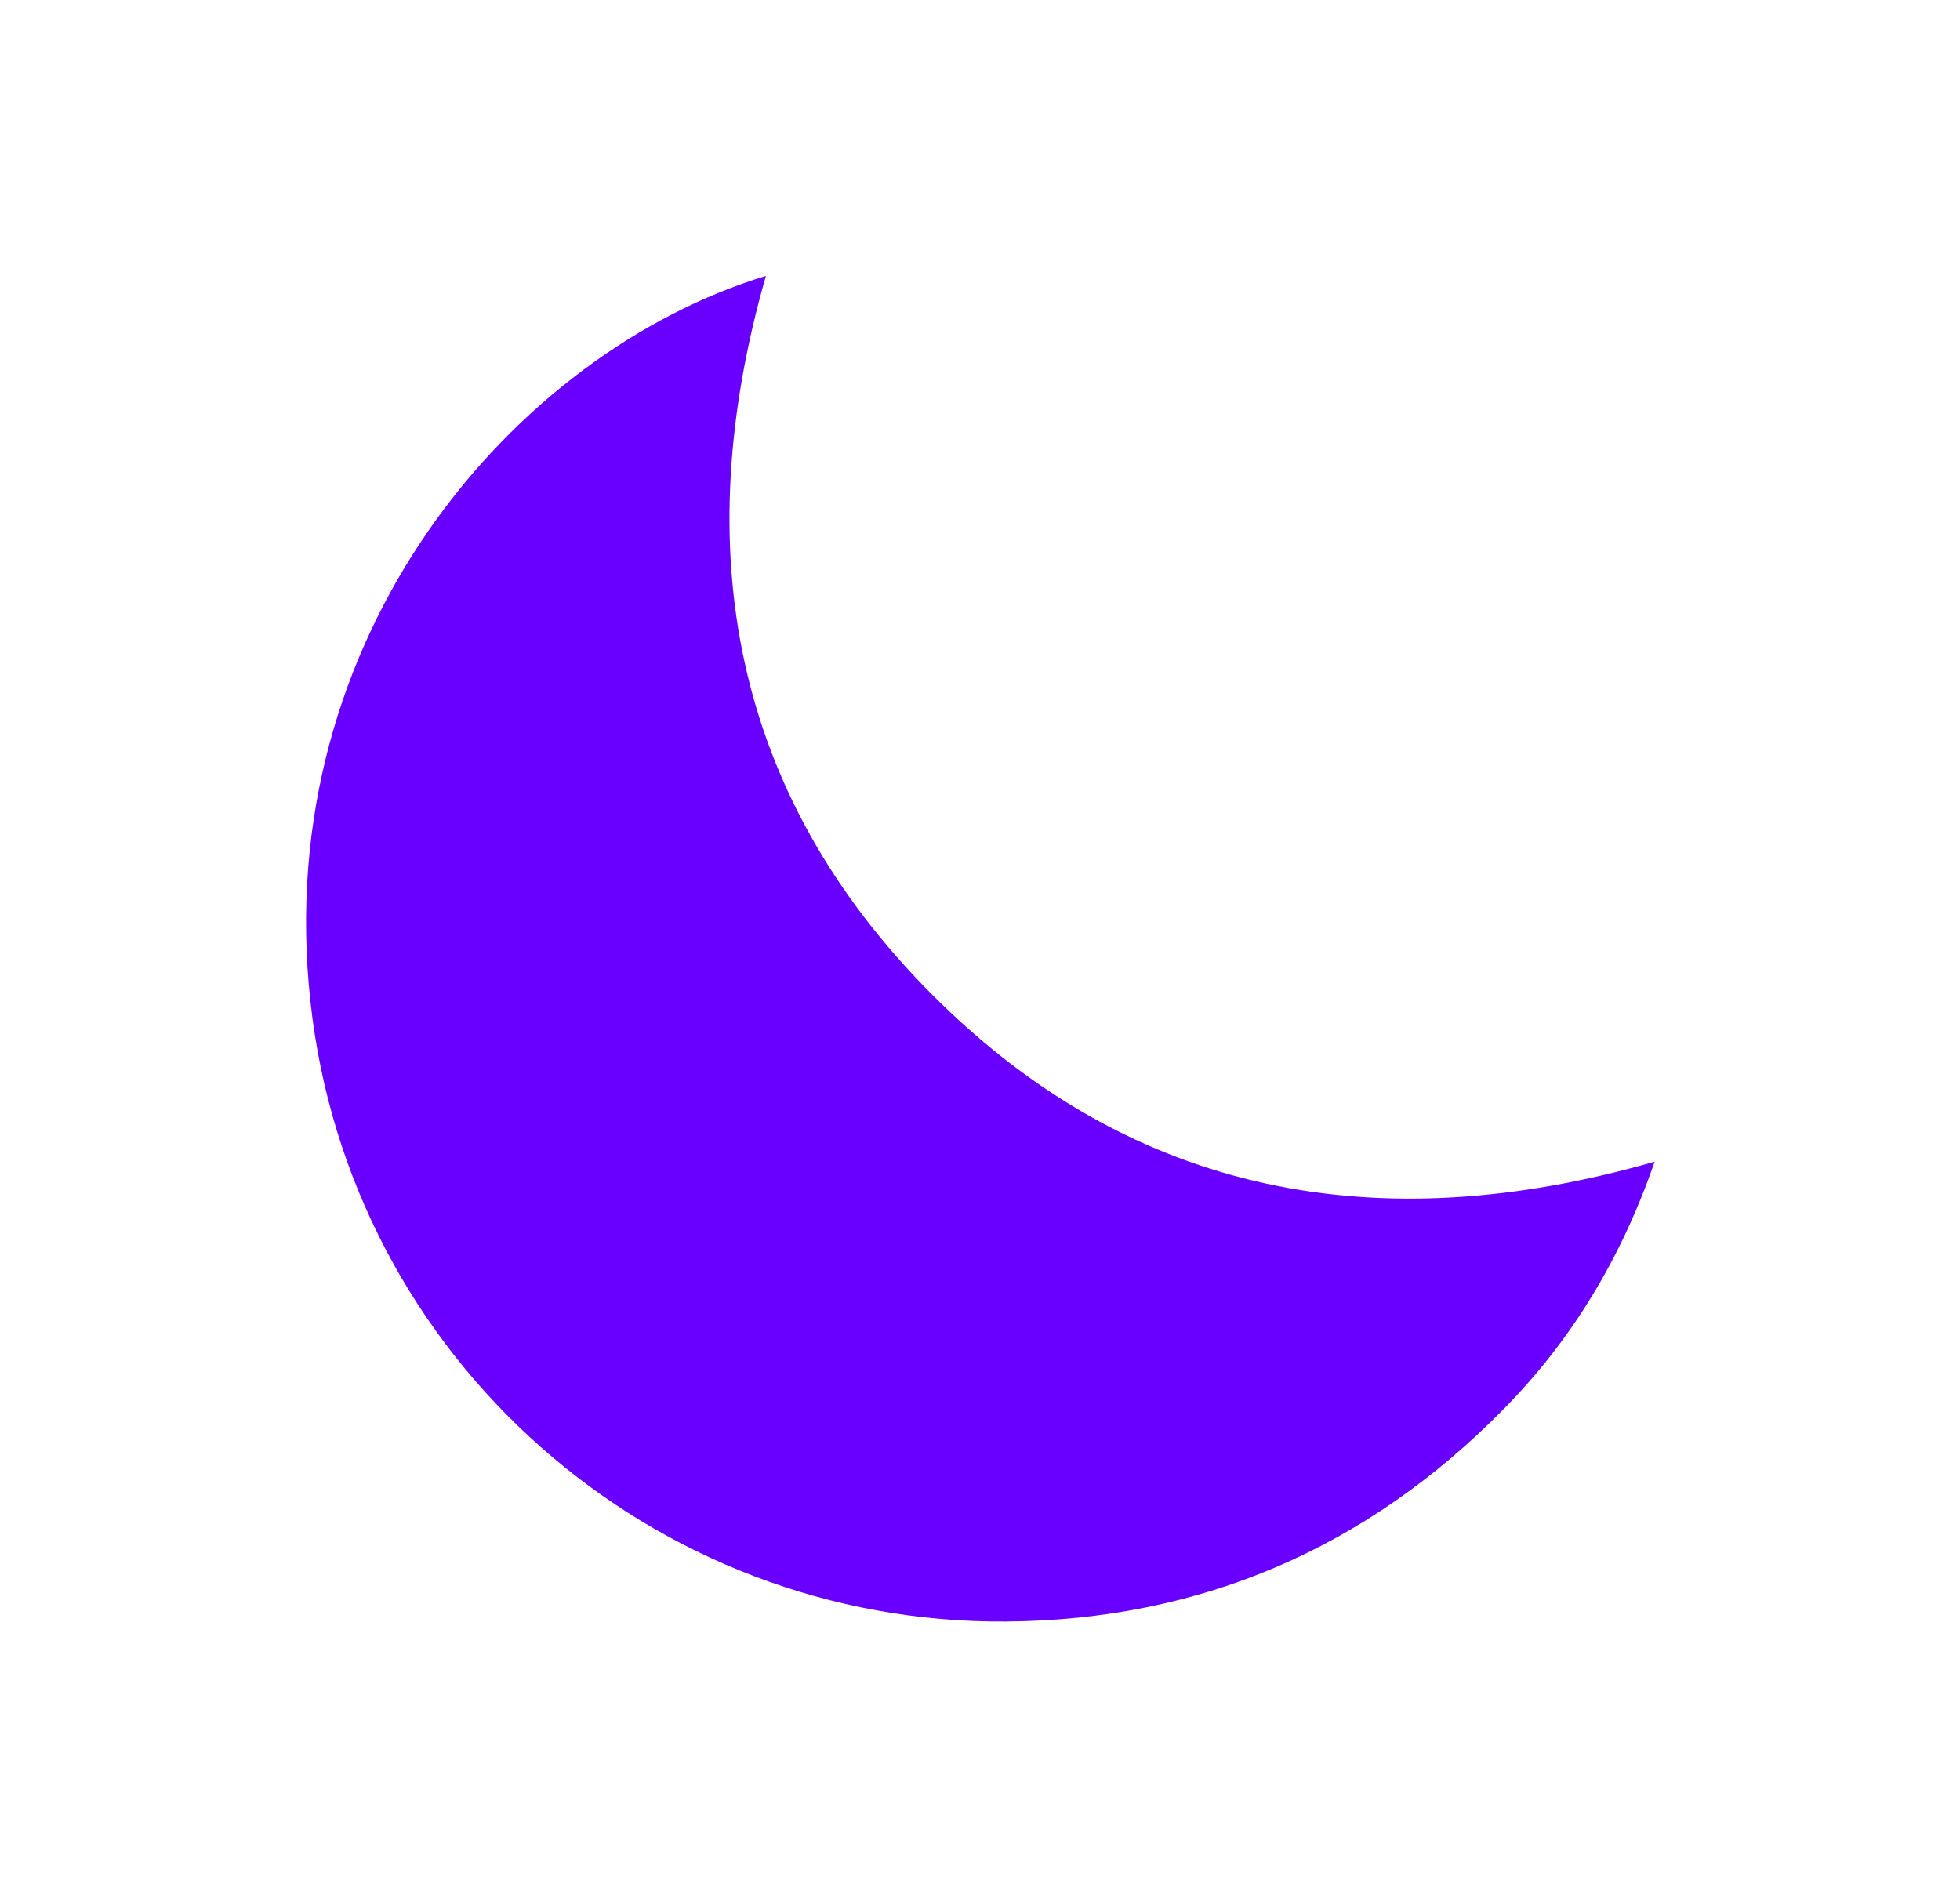 <?xml version="1.0" encoding="utf-8"?>
<!-- Generator: Adobe Illustrator 24.3.0, SVG Export Plug-In . SVG Version: 6.00 Build 0)  -->
<svg version="1.1" id="Laag_1" xmlns="http://www.w3.org/2000/svg" xmlns:xlink="http://www.w3.org/1999/xlink" x="0px" y="0px"
	 viewBox="0 0 266.4 258" style="enable-background:new 0 0 266.4 258;" xml:space="preserve">
<style type="text/css">
	.st0{fill:#6900FF;}
</style>
<g>
	<path class="st0" d="M104.1,37.5c-10.6,37-4.7,70.4,22.7,97.8c27.4,27.4,60.8,33.3,98.1,22.6c-4.5,13-11.2,24.2-20.6,33.7
		c-18.5,18.8-41.1,28.6-67.5,28.8c-48,0.4-89.3-35.6-94.6-84.2C36.7,86.3,70,47.9,104.1,37.5z"/>
</g>
</svg>
